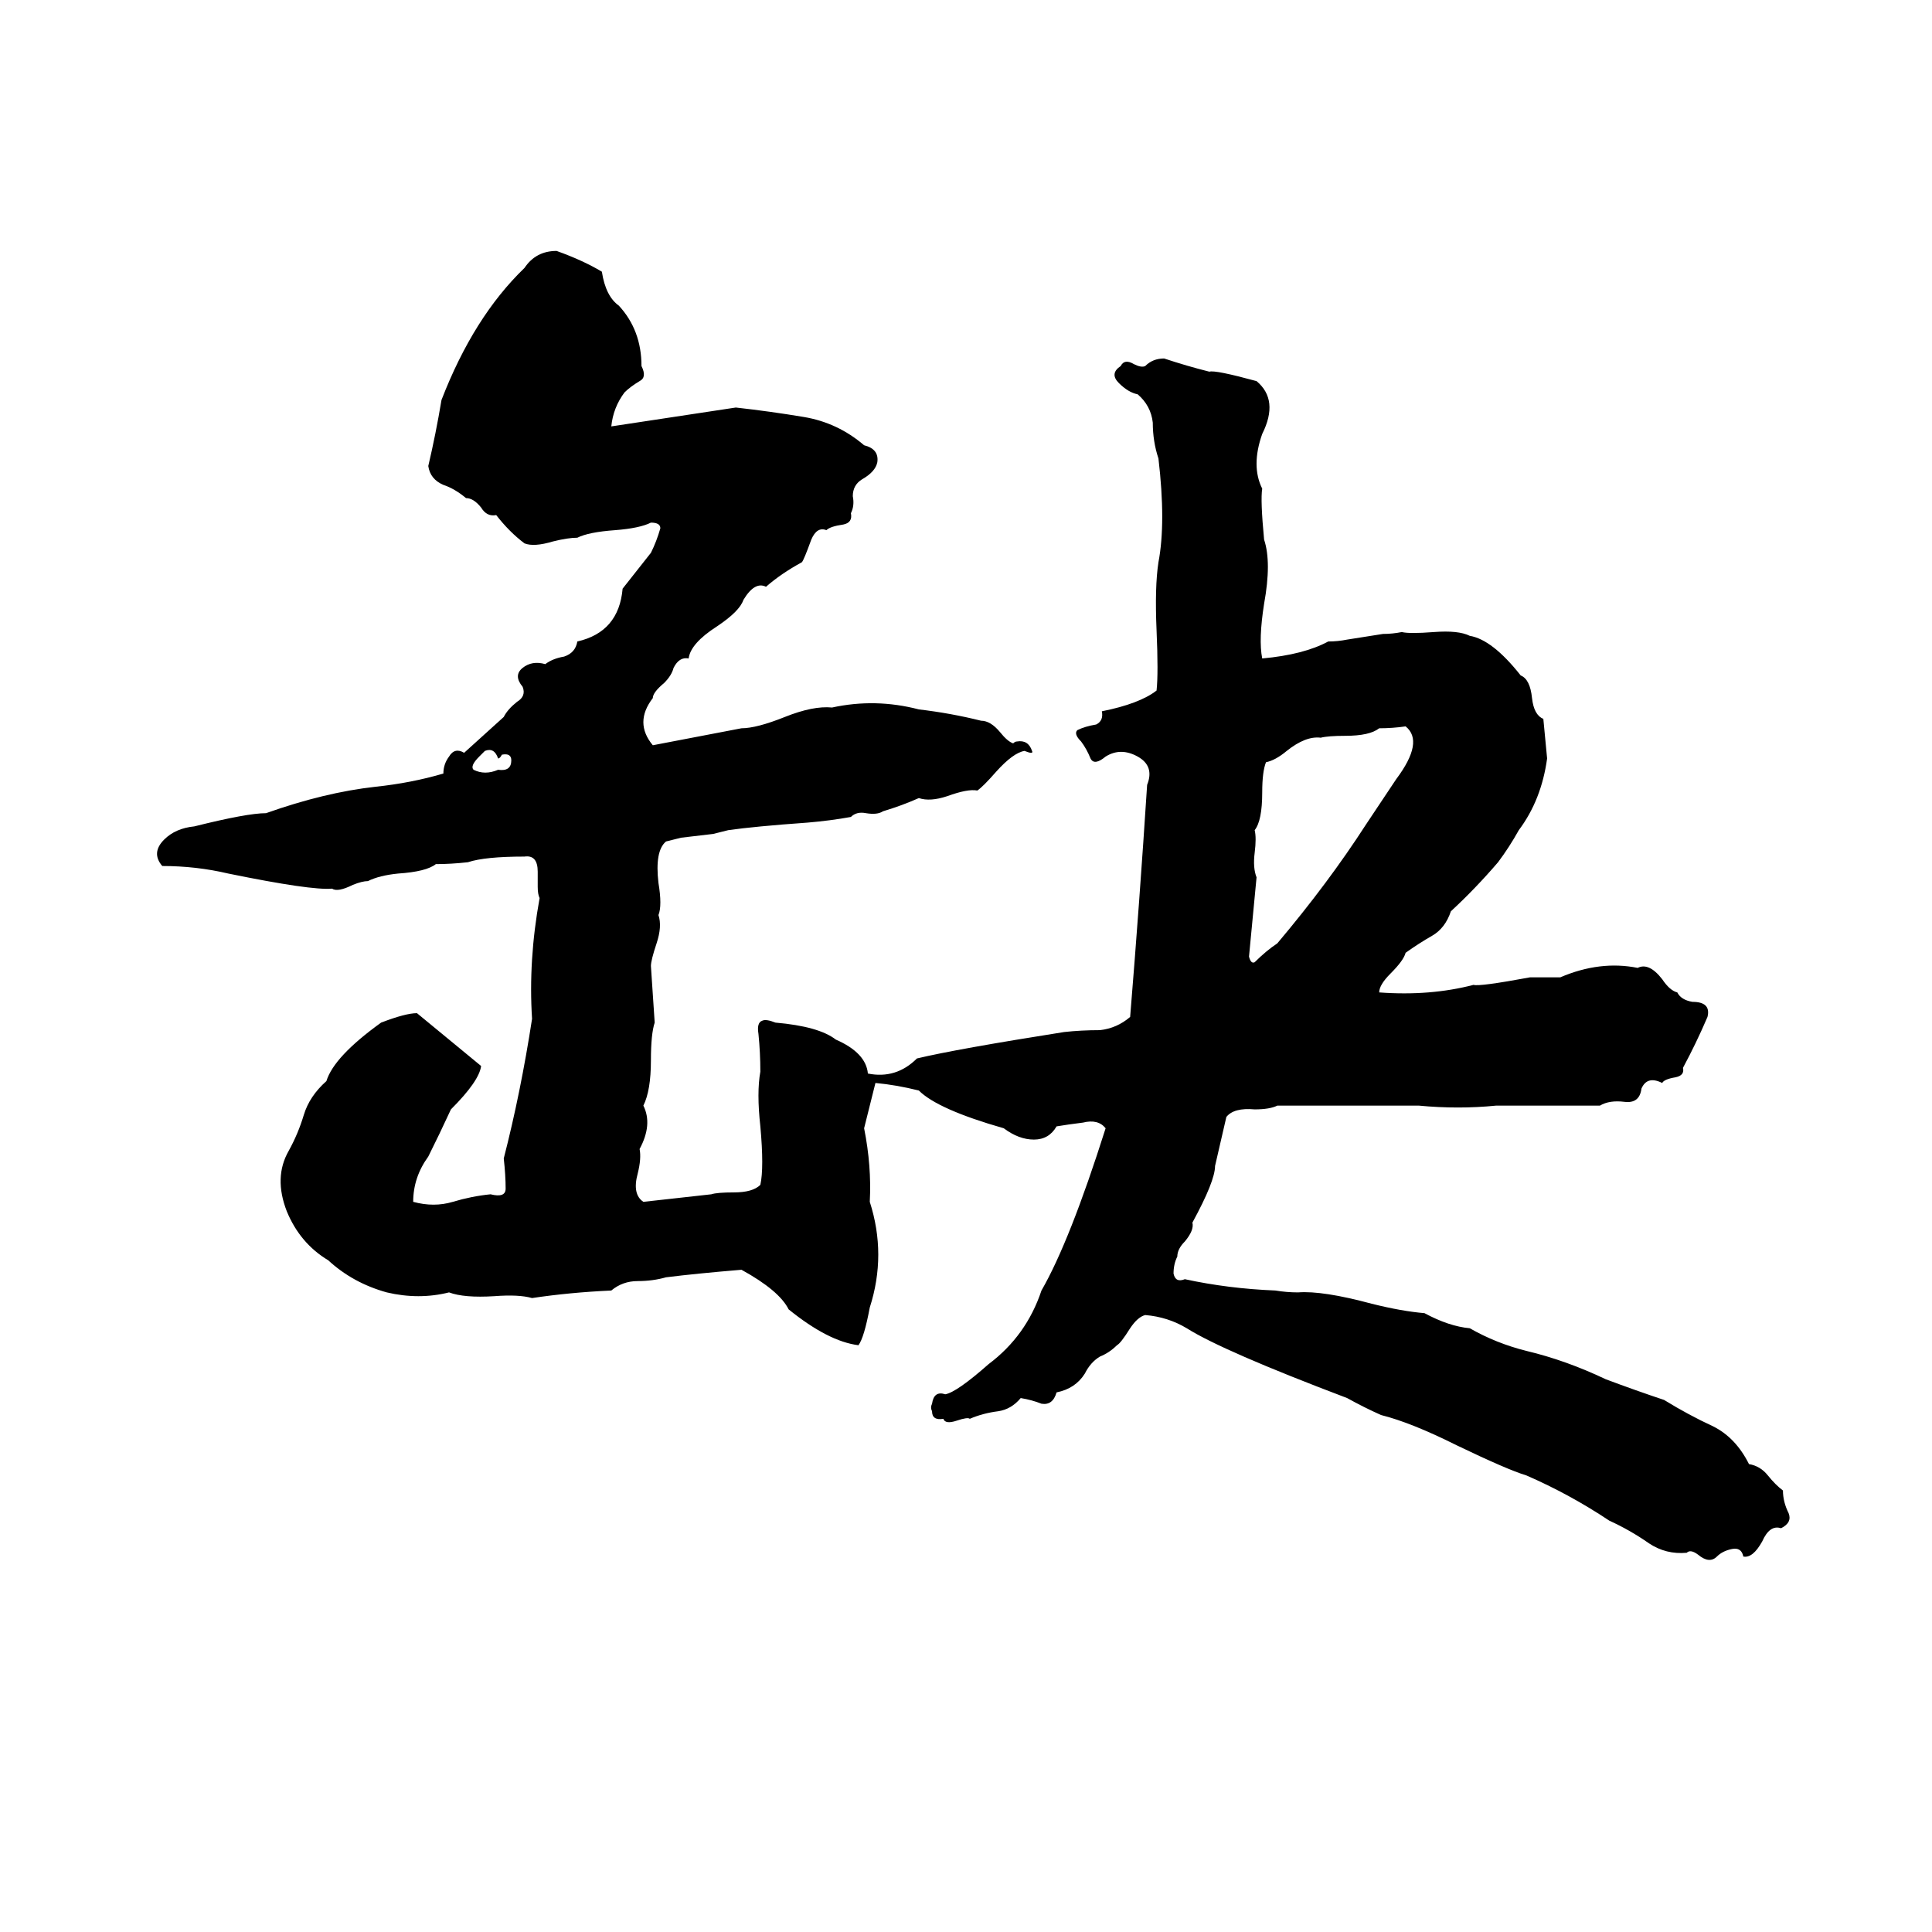<svg xmlns="http://www.w3.org/2000/svg" viewBox="0 -800 1024 1024">
	<path fill="#000000" d="M295 -667Q309 -662 319 -656Q321 -643 328 -638Q340 -625 340 -606Q343 -600 339 -598Q334 -595 331 -592Q325 -584 324 -574Q357 -579 390 -584Q408 -582 426 -579Q444 -576 458 -564Q466 -562 465 -555Q464 -550 457 -546Q452 -543 452 -537Q453 -532 451 -528Q452 -523 447 -522Q440 -521 438 -519Q433 -521 430 -514Q426 -503 425 -502Q414 -496 406 -489Q400 -492 394 -482Q392 -476 380 -468Q366 -459 365 -451Q360 -452 357 -446Q356 -442 352 -438Q346 -433 346 -430Q336 -417 346 -405L393 -414Q401 -414 416 -420Q431 -426 441 -425Q464 -430 487 -424Q504 -422 520 -418Q525 -418 530 -412Q534 -407 537 -406Q538 -407 539 -407Q545 -408 547 -402Q548 -400 543 -402Q537 -401 528 -391Q521 -383 518 -381Q513 -382 502 -378Q493 -375 487 -377Q478 -373 468 -370Q465 -368 459 -369Q454 -370 451 -367Q440 -365 428 -364Q400 -362 386 -360Q382 -359 378 -358L361 -356Q357 -355 353 -354Q347 -349 349 -332Q351 -320 349 -315Q351 -309 348 -300Q345 -291 345 -288Q346 -273 347 -258Q345 -252 345 -238Q345 -222 341 -214Q346 -204 339 -191Q340 -186 338 -178Q335 -167 341 -163Q359 -165 377 -167Q380 -168 389 -168Q399 -168 403 -172Q405 -181 403 -203Q401 -221 403 -232Q403 -242 402 -252Q401 -258 404 -259Q406 -260 411 -258Q434 -256 443 -249Q459 -242 460 -231Q475 -228 486 -239Q507 -244 564 -253Q573 -254 583 -254Q592 -255 599 -261Q604 -322 608 -384Q612 -394 603 -399Q594 -404 586 -399Q580 -394 578 -398Q576 -403 573 -407Q569 -411 571 -413Q575 -415 581 -416Q585 -418 584 -423Q604 -427 613 -434Q614 -443 613 -466Q612 -489 614 -502Q618 -523 614 -557Q611 -566 611 -576Q610 -585 603 -591Q598 -592 593 -597Q588 -602 594 -606Q596 -610 601 -607Q605 -605 607 -606Q611 -610 617 -610Q629 -606 641 -603Q644 -604 666 -598Q678 -588 669 -570Q663 -553 669 -541Q668 -535 670 -514Q674 -502 670 -480Q667 -461 669 -451Q691 -453 704 -460Q709 -460 714 -461L733 -464Q738 -464 743 -465Q747 -464 760 -465Q773 -466 779 -463Q791 -461 806 -442Q811 -440 812 -430Q813 -421 818 -419Q819 -408 820 -398Q817 -376 805 -360Q800 -351 794 -343Q782 -329 769 -317Q766 -308 759 -304Q752 -300 745 -295Q744 -291 737 -284Q731 -278 731 -274Q758 -272 781 -278Q784 -277 811 -282Q819 -282 827 -282Q848 -291 868 -287Q874 -290 881 -281Q885 -275 889 -274Q891 -270 897 -269Q907 -269 905 -261Q899 -247 892 -234Q893 -230 888 -229Q882 -228 881 -226Q873 -230 870 -223Q869 -215 861 -216Q853 -217 848 -214H793Q773 -212 752 -214Q734 -214 716 -214Q697 -214 677 -214Q673 -212 665 -212Q654 -213 650 -208Q647 -195 644 -182Q644 -174 632 -152Q633 -148 628 -142Q624 -138 624 -134Q622 -130 622 -125Q623 -120 628 -122Q651 -117 676 -116Q682 -115 688 -115Q701 -116 727 -109Q743 -105 755 -104Q768 -97 779 -96Q793 -88 809 -84Q830 -79 851 -69Q867 -63 882 -58Q895 -50 908 -44Q920 -38 927 -24Q933 -23 937 -18Q941 -13 945 -10Q945 -4 948 2Q950 7 944 10Q938 8 934 17Q929 26 924 25Q923 20 918 21Q913 22 910 25Q906 29 900 24Q896 21 894 23Q883 24 874 18Q864 11 853 6Q832 -8 809 -18Q799 -21 772 -34Q748 -46 732 -50Q723 -54 714 -59Q648 -84 629 -96Q619 -102 607 -103Q603 -102 599 -96Q594 -88 592 -87Q588 -83 583 -81Q578 -78 575 -72Q570 -64 560 -62Q558 -55 552 -56Q547 -58 541 -59Q536 -53 529 -52Q521 -51 514 -48Q513 -49 507 -47Q501 -45 500 -48Q494 -47 494 -52Q493 -54 494 -56Q495 -63 501 -61Q507 -62 524 -77Q544 -92 552 -116Q567 -142 586 -202Q582 -207 574 -205Q566 -204 560 -203Q556 -196 548 -196Q540 -196 532 -202Q497 -212 487 -222Q475 -225 464 -226Q461 -214 458 -202Q462 -182 461 -163Q470 -135 461 -107Q458 -91 455 -87Q439 -89 418 -106Q413 -116 393 -127Q369 -125 353 -123Q346 -121 338 -121Q330 -121 324 -116Q302 -115 282 -112Q275 -114 262 -113Q246 -112 238 -115Q222 -111 205 -115Q187 -120 174 -132Q159 -141 152 -158Q145 -176 153 -190Q158 -199 161 -209Q164 -219 173 -227Q177 -240 202 -258Q215 -263 221 -263Q238 -249 255 -235Q254 -227 239 -212Q233 -199 227 -187Q219 -176 219 -163Q230 -160 240 -163Q250 -166 260 -167Q268 -165 268 -170Q268 -177 267 -186Q276 -221 282 -260Q280 -291 286 -324Q285 -326 285 -330V-338Q285 -347 278 -346Q257 -346 248 -343Q239 -342 231 -342Q226 -338 211 -337Q201 -336 195 -333Q192 -333 187 -331Q179 -327 176 -329Q165 -328 121 -337Q104 -341 86 -341Q80 -348 87 -355Q93 -361 103 -362Q131 -369 141 -369Q172 -380 199 -383Q218 -385 235 -390Q235 -395 238 -399Q241 -404 246 -401L267 -420Q269 -424 274 -428Q279 -431 277 -436Q272 -442 277 -446Q282 -450 289 -448Q293 -451 299 -452Q305 -454 306 -460Q328 -465 330 -488L345 -507Q348 -513 350 -520Q350 -523 345 -523Q339 -520 326 -519Q312 -518 306 -515Q301 -515 293 -513Q283 -510 278 -512Q270 -518 263 -527Q258 -526 255 -531Q251 -536 247 -536Q241 -541 235 -543Q228 -546 227 -553Q231 -570 234 -588Q251 -632 278 -658Q284 -667 295 -667ZM731 -414Q726 -410 713 -410Q704 -410 700 -409Q692 -410 682 -402Q676 -397 671 -396Q669 -391 669 -380Q669 -365 665 -360Q666 -356 665 -348Q664 -340 666 -335Q664 -314 662 -293Q663 -289 665 -290Q671 -296 677 -300Q704 -332 724 -363Q732 -375 740 -387Q755 -407 745 -415Q738 -414 731 -414ZM257 -402L254 -399Q249 -394 251 -392Q257 -389 264 -392Q271 -391 271 -397Q271 -401 266 -400Q265 -398 264 -398Q262 -404 257 -402Z"/>
</svg>